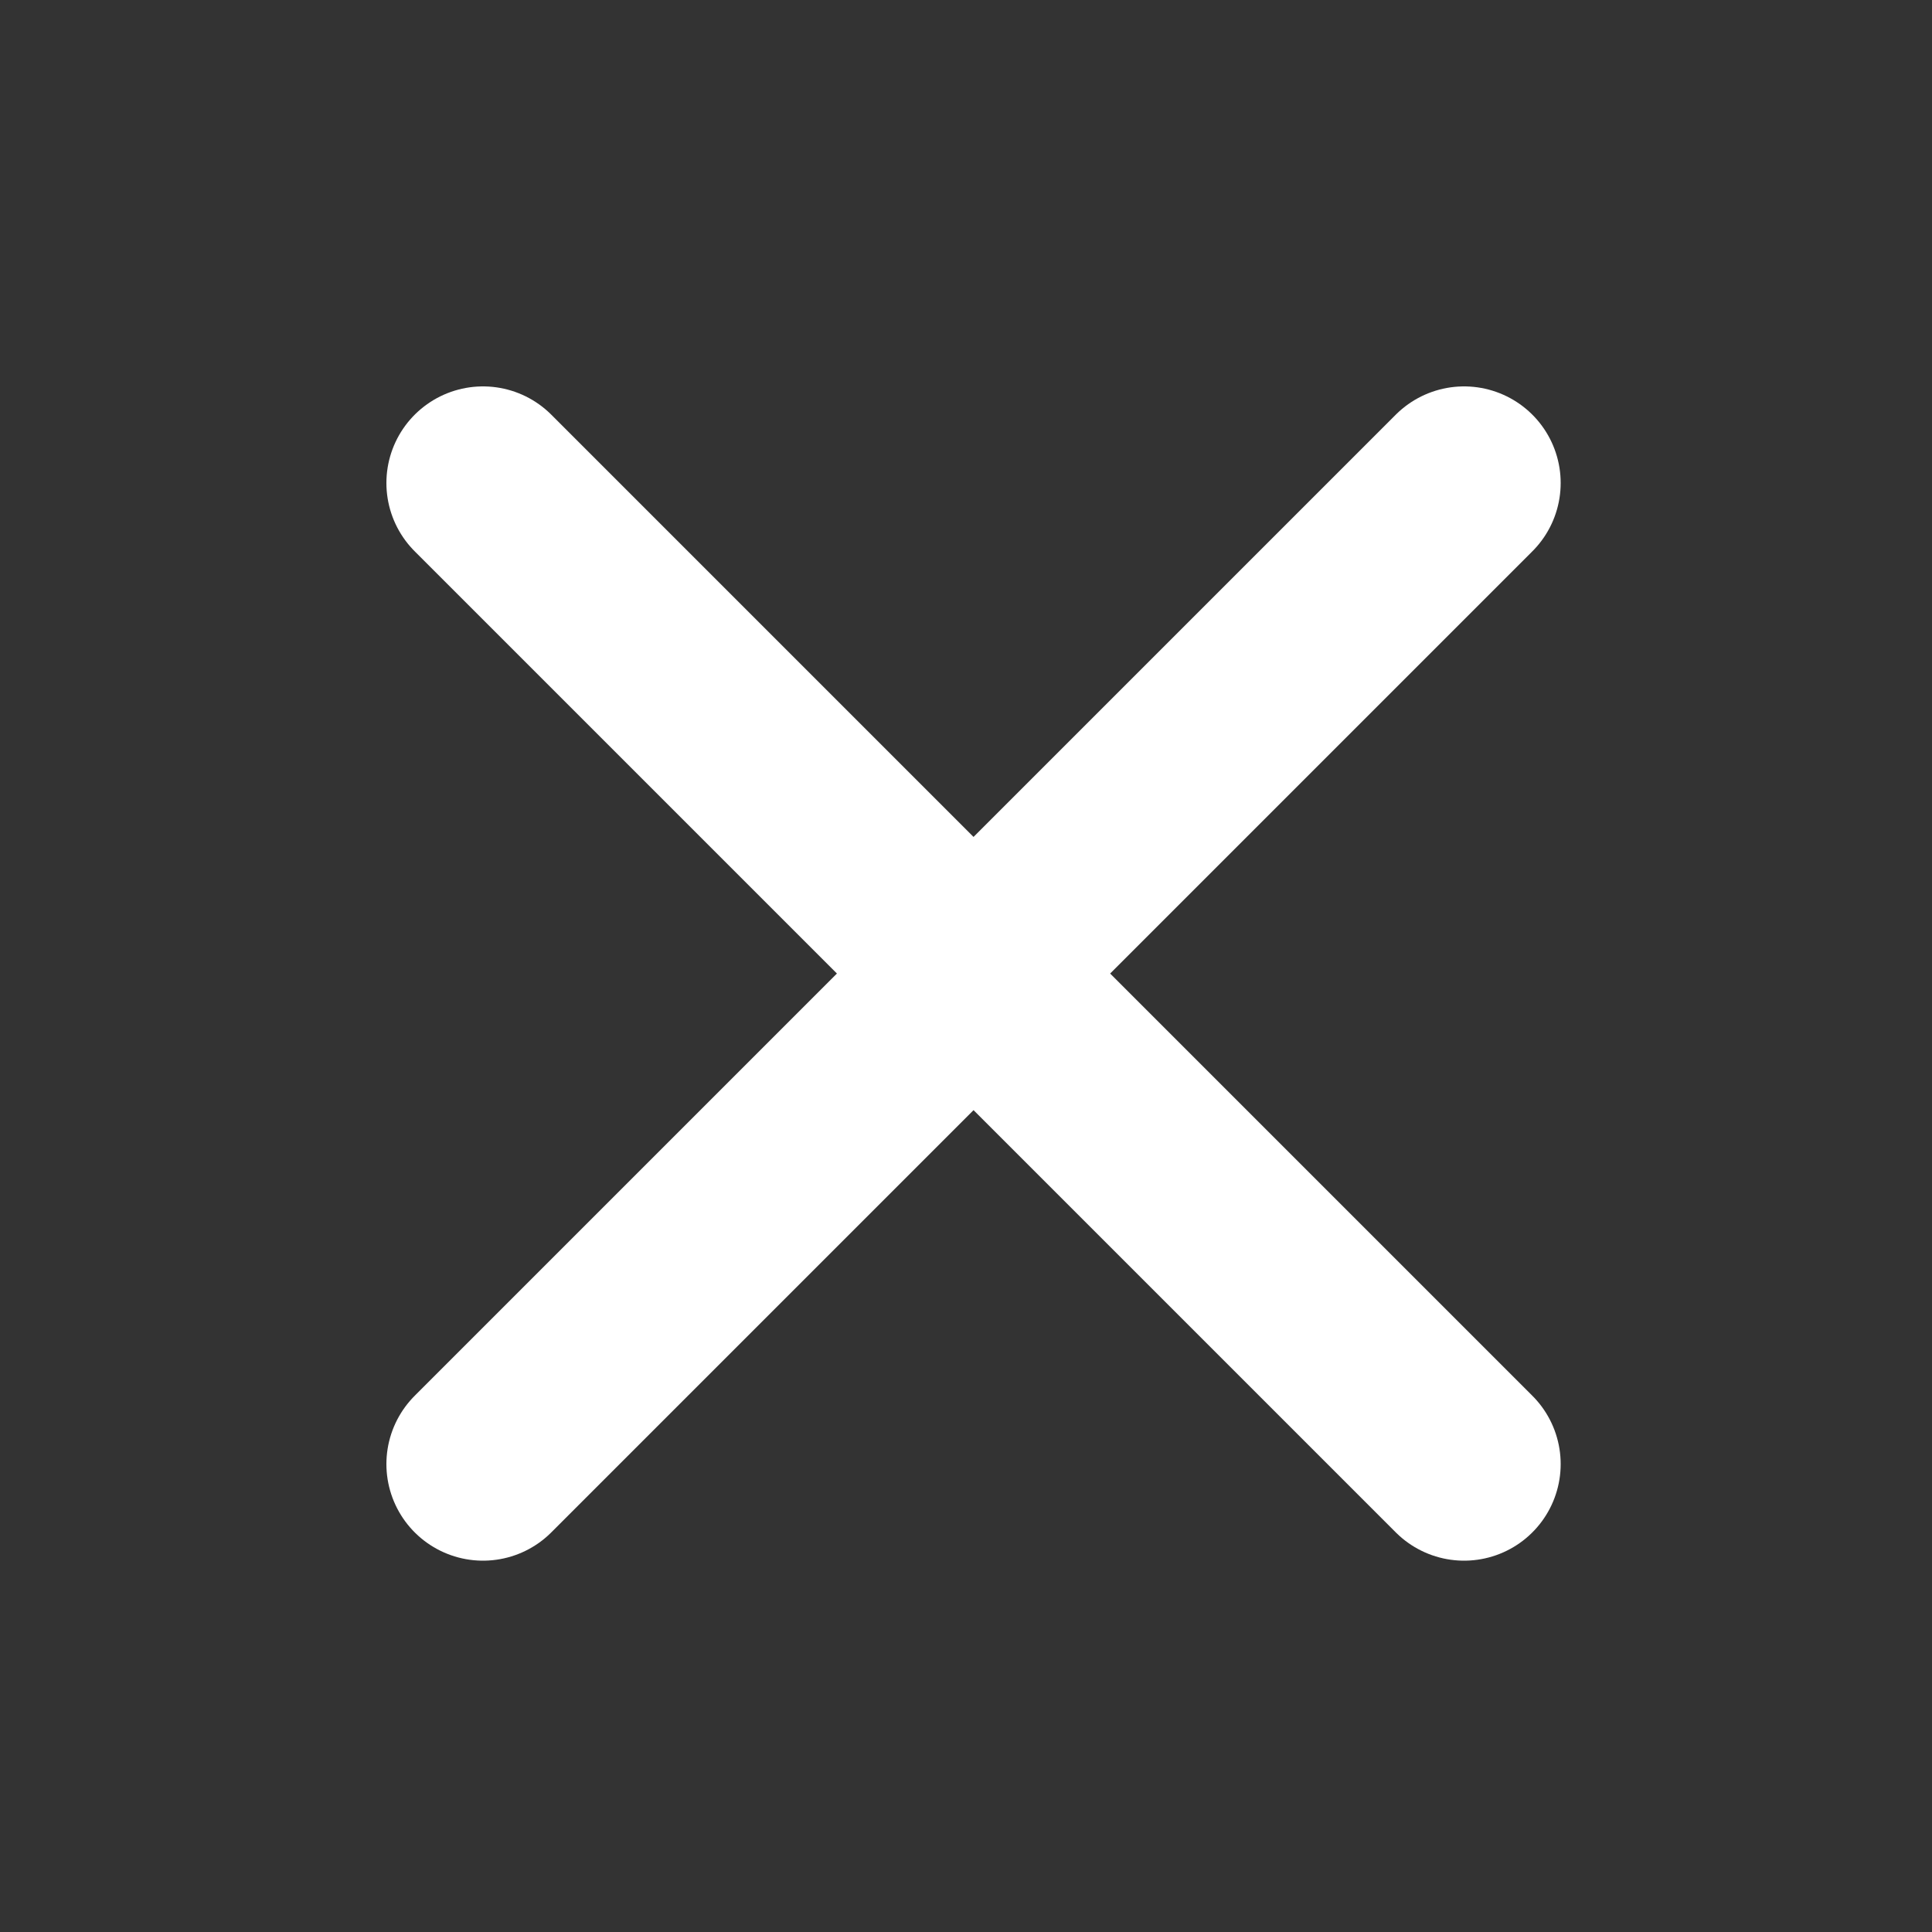 <svg width="20" height="20" viewBox="0 0 20 20" fill="none" xmlns="http://www.w3.org/2000/svg">
<rect x="0" y="0" width="20" height="20" fill="#333333" stroke="none"/>
<path d="M15.156 5L5 15.156M5 5L15.156 15.156" stroke="white" stroke-width="2" stroke-linecap="round" stroke-linejoin="round"/>
</svg>
